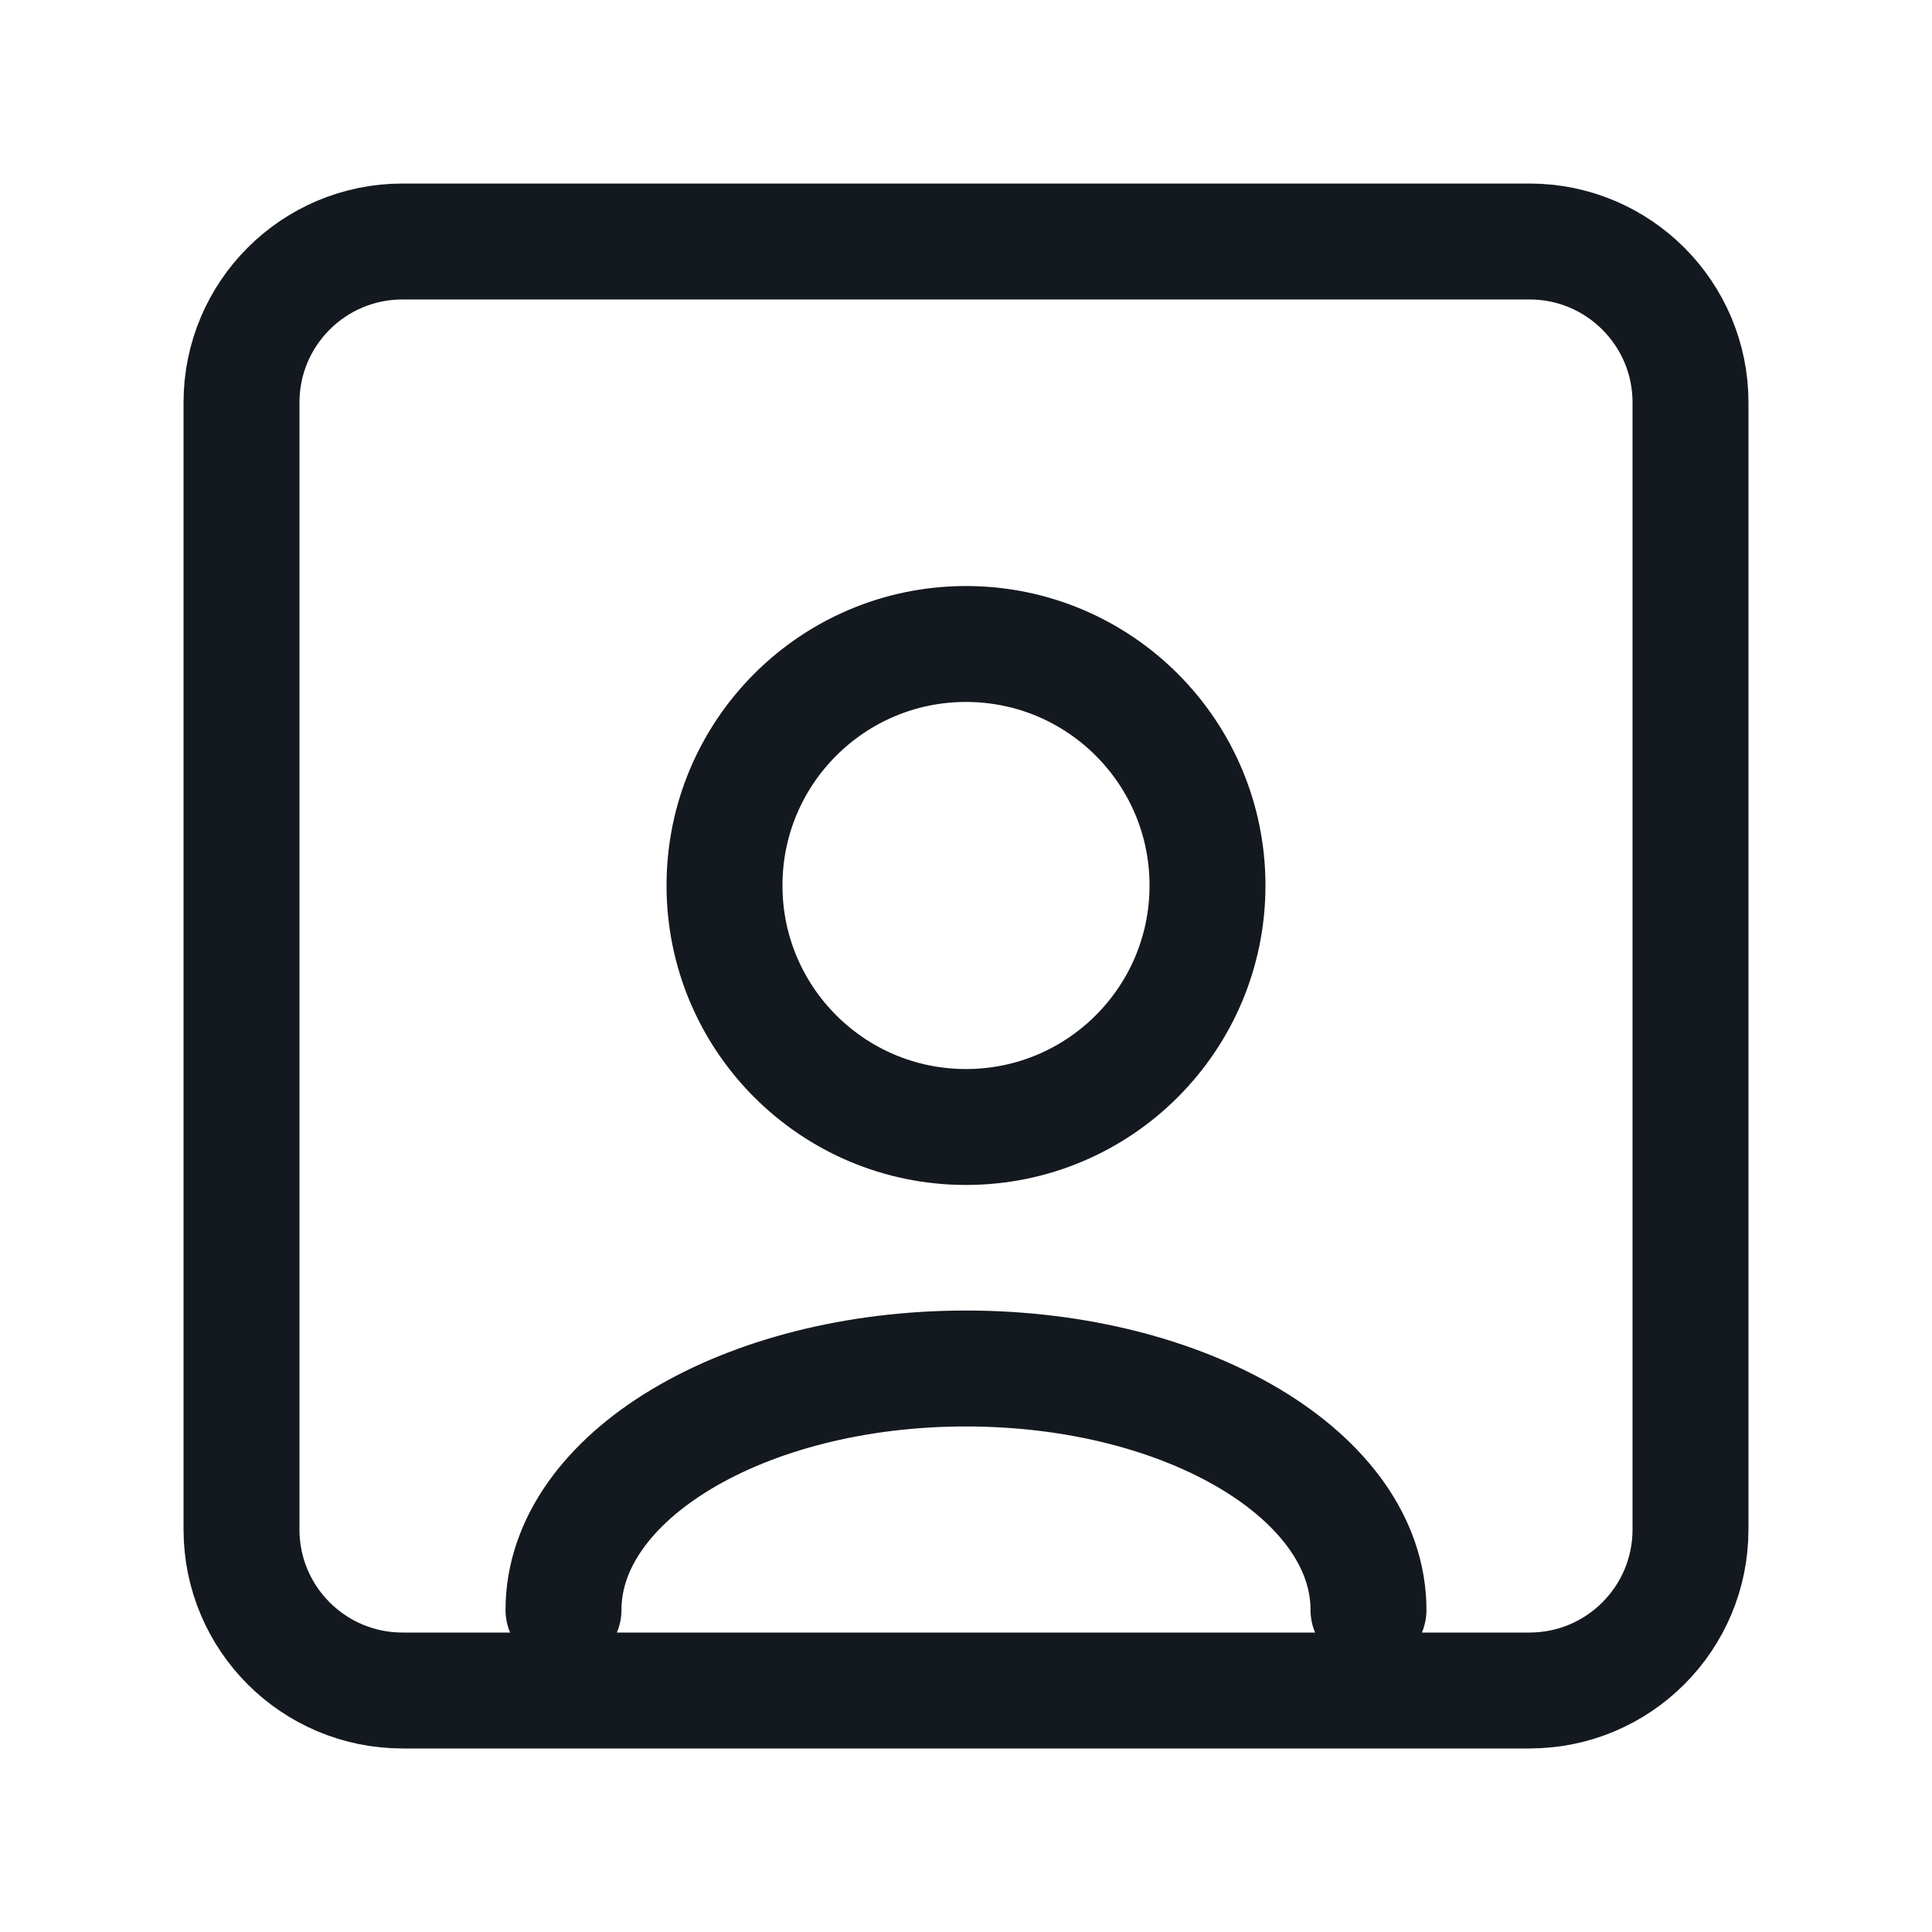 <svg width="100" height="100" viewBox="0 0 100 100" fill="none" xmlns="http://www.w3.org/2000/svg">
<path d="M29.166 83.333C29.166 76.429 38.493 70.833 49.999 70.833C61.505 70.833 70.833 76.429 70.833 83.333" stroke="#14181F" stroke-width="6" stroke-linecap="round" stroke-linejoin="round"/>
<path d="M50 58.333C56.904 58.333 62.5 52.737 62.5 45.833C62.5 38.929 56.904 33.333 50 33.333C43.096 33.333 37.5 38.929 37.5 45.833C37.5 52.737 43.096 58.333 50 58.333Z" stroke="#14181F" stroke-width="6" stroke-linecap="round" stroke-linejoin="round"/>
<path d="M12.5 20.833C12.5 16.231 16.231 12.5 20.833 12.5H79.167C83.769 12.5 87.5 16.231 87.5 20.833V79.167C87.5 83.769 83.769 87.5 79.167 87.5H20.833C16.231 87.5 12.5 83.769 12.5 79.167V20.833Z" stroke="#14181F" stroke-width="6" stroke-linecap="round" stroke-linejoin="round"/>
</svg>
